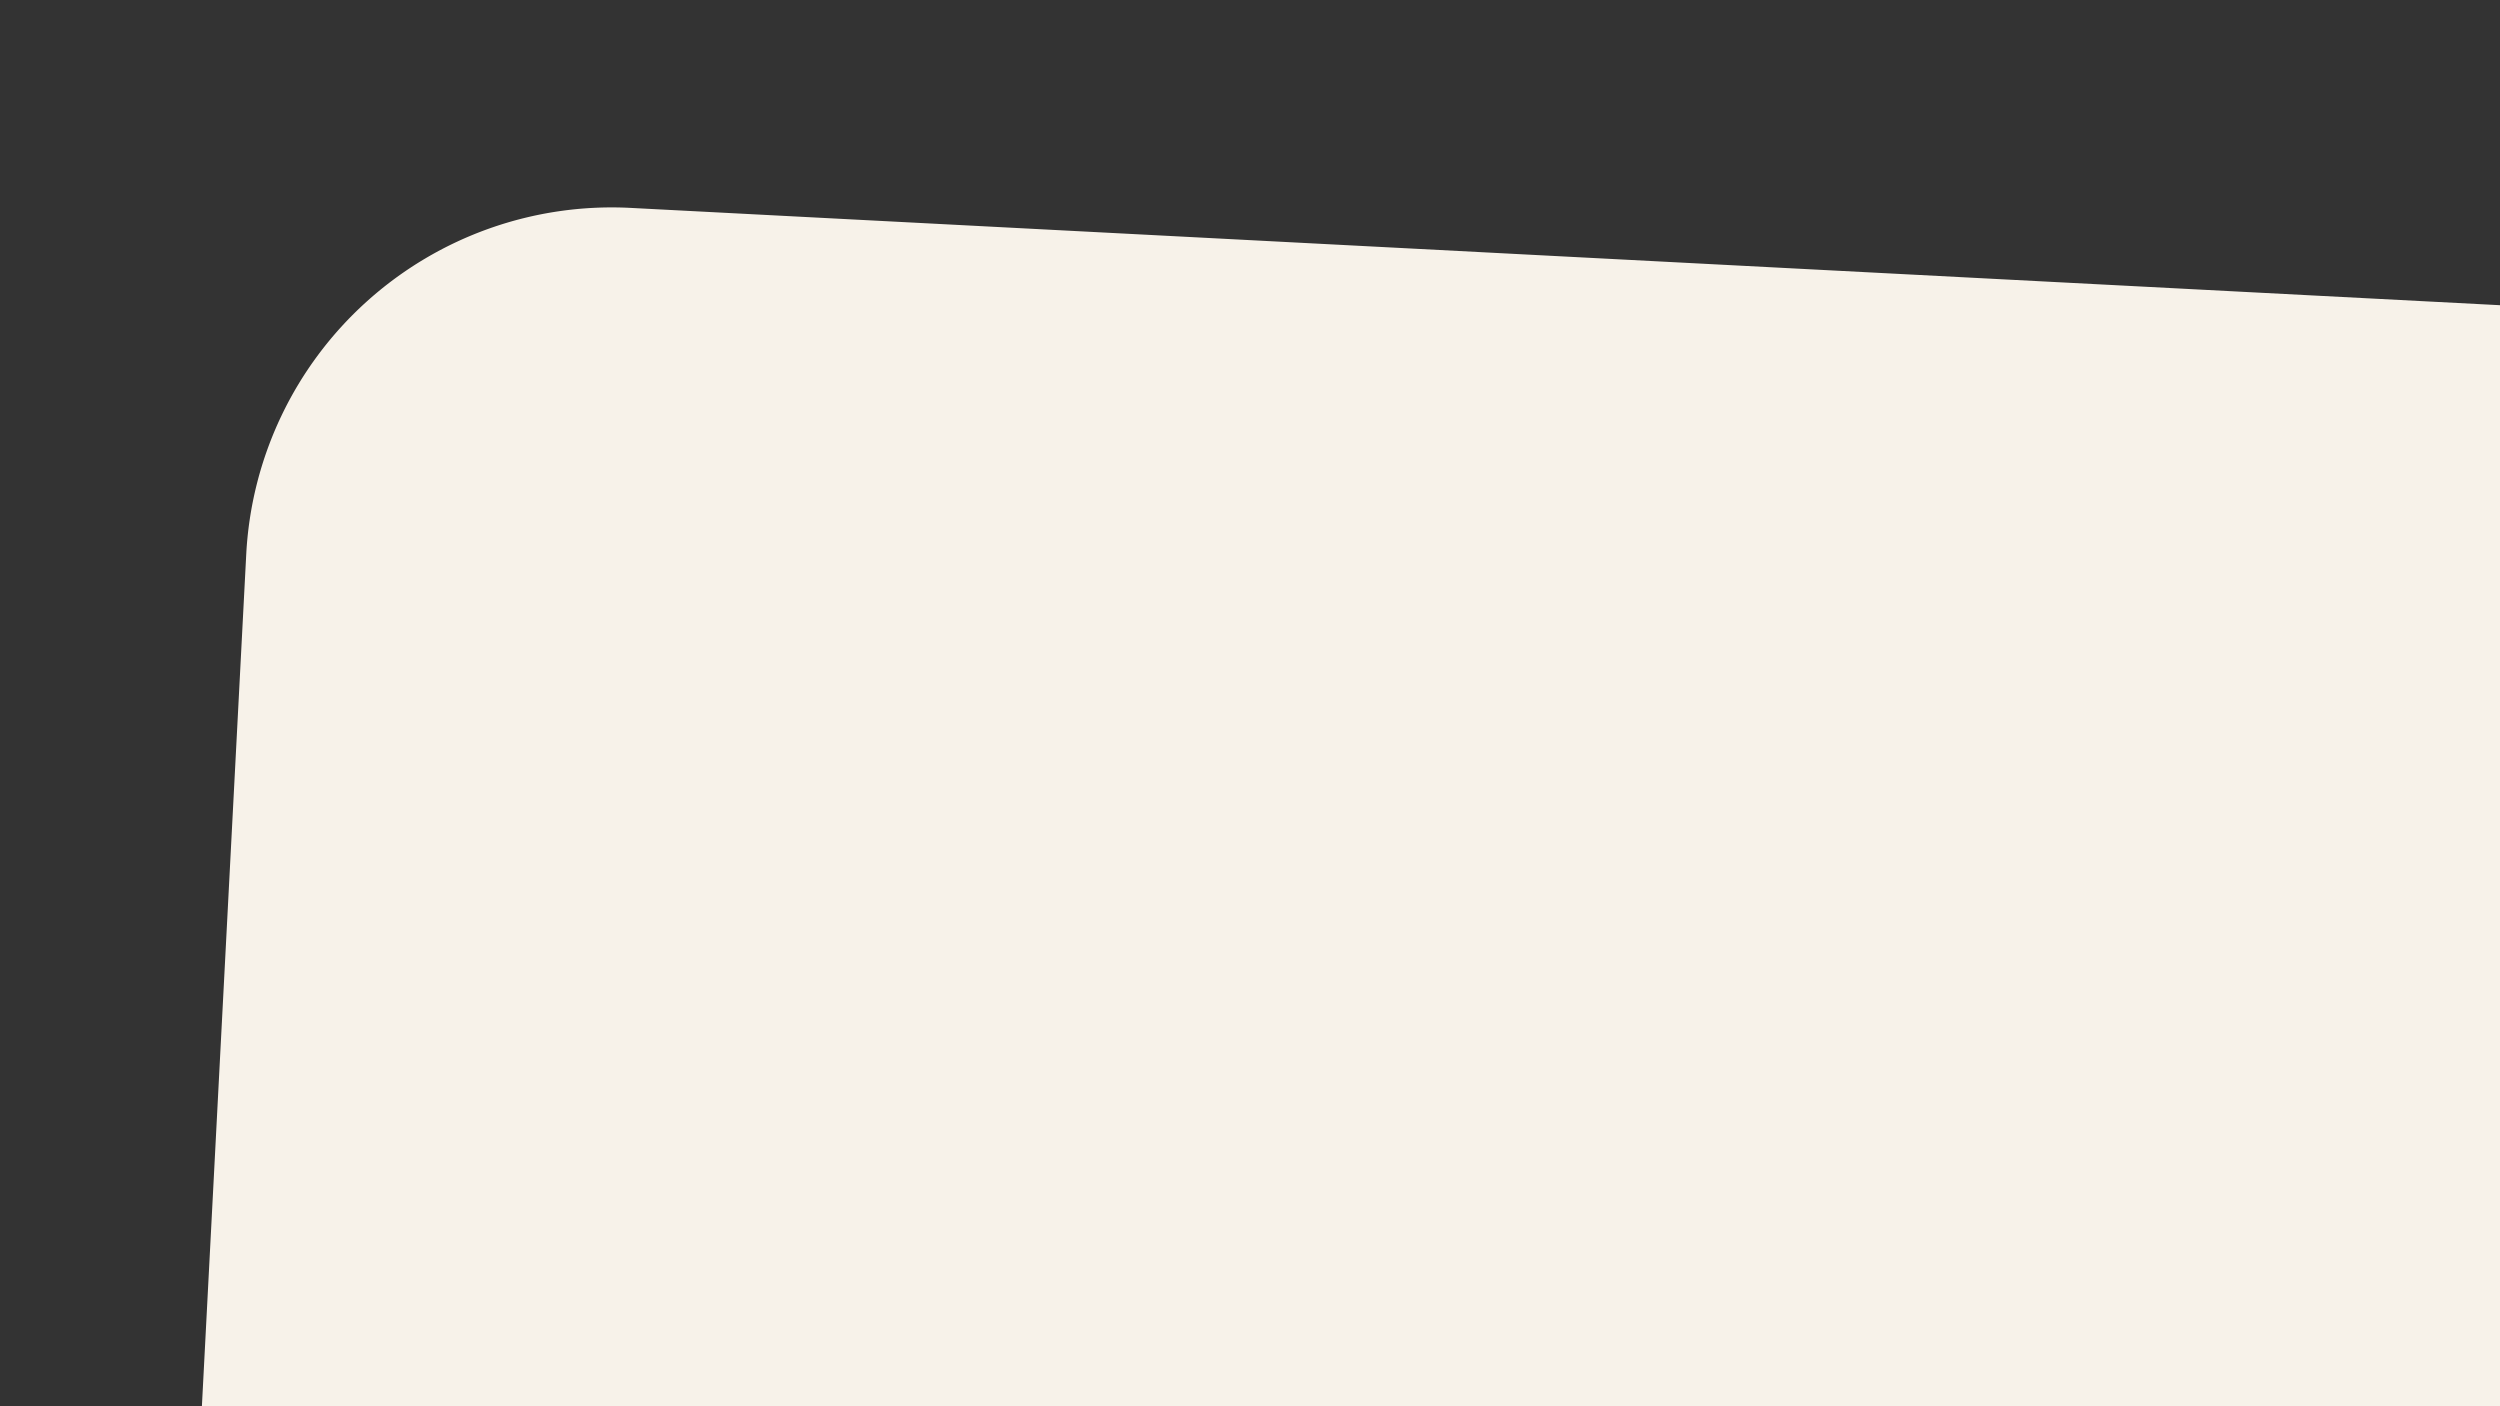 <svg xmlns="http://www.w3.org/2000/svg" xmlns:xlink="http://www.w3.org/1999/xlink" width="1920" height="1080" viewBox="0 0 1920 1080"><rect x="0" y="0" width="1920" height="1080" fill="#333333" stroke="none"/><defs><clipPath id="a"><rect width="1920" height="1080" fill="#fff" stroke="#707070" stroke-width="1"/></clipPath></defs><g clip-path="url(#a)"><path d="M281,0H1842.42a0,0,0,0,1,0,0V1035.935a0,0,0,0,1,0,0H0a0,0,0,0,1,0,0V281A281,281,0,0,1,281,0Z" transform="matrix(0.999, 0.052, -0.052, 0.999, 203.721, 145.06)" fill="#f7f2e9"/></g></svg>